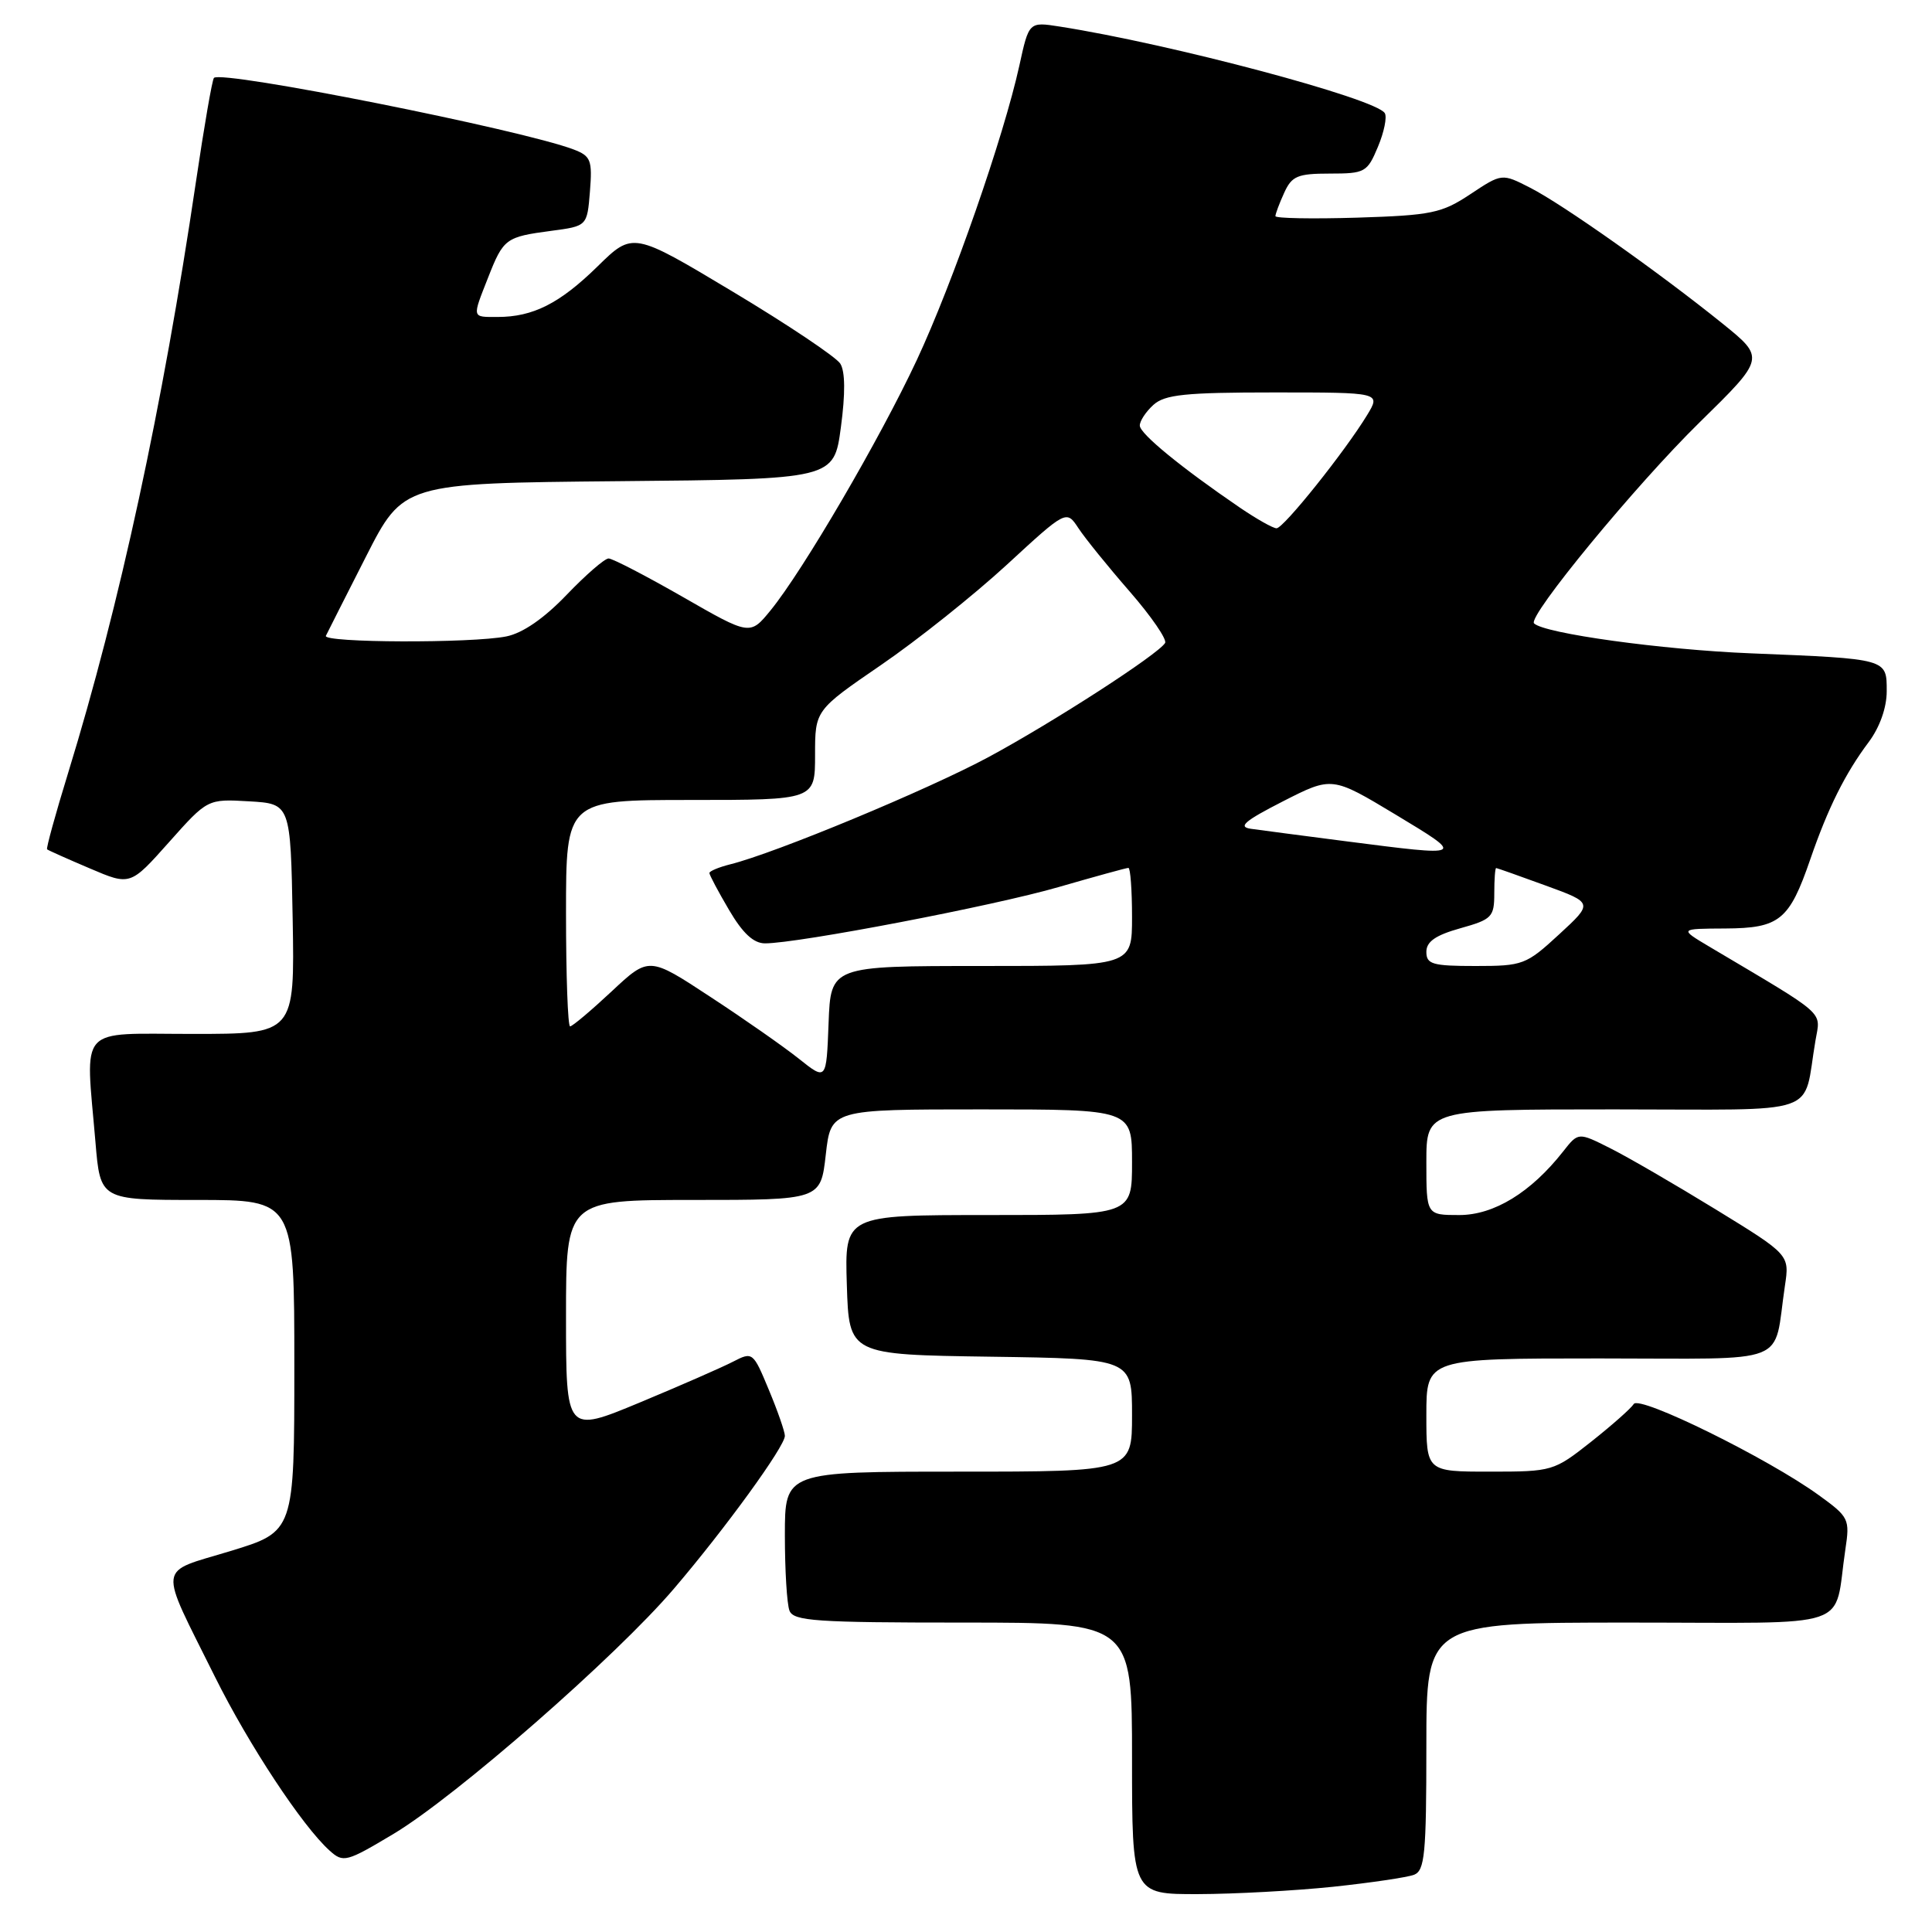 <?xml version="1.0" encoding="UTF-8" standalone="no"?>
<!DOCTYPE svg PUBLIC "-//W3C//DTD SVG 1.1//EN" "http://www.w3.org/Graphics/SVG/1.1/DTD/svg11.dtd" >
<svg xmlns="http://www.w3.org/2000/svg" xmlns:xlink="http://www.w3.org/1999/xlink" version="1.1" viewBox="0 0 256 256">
 <g >
 <path fill="currentColor"
d=" M 176.61 250.01 C 181.62 249.48 186.46 248.76 187.36 248.42 C 188.79 247.87 189.00 245.67 189.00 231.39 C 189.00 215.00 189.00 215.00 215.92 215.00 C 246.26 215.00 242.89 216.14 244.52 205.31 C 245.13 201.28 245.00 201.01 241.00 198.12 C 234.29 193.25 217.22 184.84 216.48 186.04 C 216.12 186.62 213.57 188.87 210.82 191.05 C 205.89 194.94 205.70 195.00 197.41 195.00 C 189.00 195.00 189.00 195.00 189.00 187.50 C 189.00 180.00 189.00 180.00 211.92 180.00 C 237.74 180.00 234.90 181.11 236.51 170.38 C 237.13 166.26 237.13 166.26 227.32 160.24 C 221.92 156.93 215.62 153.27 213.31 152.12 C 209.13 150.02 209.13 150.02 207.12 152.58 C 202.85 158.01 197.96 161.00 193.36 161.00 C 189.00 161.00 189.00 161.00 189.00 154.00 C 189.00 147.00 189.00 147.00 213.92 147.00 C 241.92 147.00 238.80 148.07 240.56 137.87 C 241.24 133.88 242.28 134.81 226.50 125.44 C 222.50 123.06 222.50 123.06 228.60 123.03 C 235.81 122.99 237.09 121.95 239.88 113.84 C 242.21 107.08 244.49 102.49 247.62 98.32 C 249.08 96.36 250.00 93.77 250.00 91.59 C 250.00 87.26 250.18 87.31 232.00 86.57 C 220.26 86.10 204.60 83.94 203.27 82.60 C 202.38 81.71 216.76 64.24 225.20 55.97 C 233.90 47.44 233.90 47.44 228.20 42.84 C 219.85 36.11 207.06 27.07 202.76 24.88 C 199.01 22.96 199.01 22.96 194.83 25.73 C 191.03 28.25 189.69 28.53 179.83 28.84 C 173.87 29.02 169.00 28.93 169.00 28.64 C 169.00 28.34 169.52 26.95 170.16 25.55 C 171.17 23.32 171.94 23.00 176.21 23.00 C 180.87 23.00 181.17 22.83 182.58 19.46 C 183.40 17.51 183.81 15.50 183.49 14.99 C 182.30 13.05 155.13 5.82 140.42 3.52 C 136.34 2.88 136.34 2.88 135.07 8.69 C 132.99 18.14 126.25 37.50 121.48 47.71 C 116.60 58.15 106.40 75.61 102.11 80.87 C 99.38 84.21 99.38 84.21 90.48 79.10 C 85.59 76.30 81.16 74.00 80.64 74.00 C 80.12 74.00 77.62 76.17 75.07 78.83 C 72.08 81.95 69.25 83.90 67.09 84.33 C 62.52 85.25 42.75 85.18 43.18 84.25 C 43.38 83.84 45.76 79.12 48.49 73.76 C 53.44 64.03 53.44 64.03 81.97 63.76 C 110.50 63.50 110.50 63.50 111.42 56.63 C 112.02 52.17 112.00 49.22 111.34 48.18 C 110.79 47.31 104.39 43.02 97.10 38.65 C 83.86 30.71 83.86 30.71 79.18 35.30 C 74.17 40.21 70.63 42.00 65.93 42.00 C 62.49 42.00 62.54 42.21 64.68 36.77 C 66.71 31.60 67.01 31.39 73.03 30.59 C 77.80 29.96 77.80 29.96 78.17 25.37 C 78.50 21.22 78.29 20.68 76.02 19.81 C 69.15 17.19 29.40 9.27 28.35 10.32 C 28.12 10.54 27.05 16.75 25.96 24.11 C 21.55 53.91 15.85 80.24 9.03 102.41 C 7.35 107.86 6.10 112.42 6.24 112.54 C 6.38 112.67 8.92 113.80 11.88 115.06 C 17.26 117.36 17.26 117.36 22.38 111.61 C 27.50 105.86 27.50 105.86 33.00 106.18 C 38.50 106.50 38.50 106.50 38.78 121.75 C 39.05 137.00 39.05 137.00 25.53 137.00 C 10.10 137.00 11.32 135.64 12.65 151.35 C 13.29 159.00 13.29 159.00 26.15 159.00 C 39.00 159.00 39.00 159.00 39.00 180.97 C 39.00 202.94 39.00 202.94 30.54 205.52 C 20.73 208.51 20.92 206.96 28.50 222.22 C 32.96 231.19 40.08 241.99 43.67 245.21 C 45.49 246.85 45.89 246.74 52.16 242.99 C 60.42 238.04 81.64 219.49 89.29 210.52 C 96.10 202.55 104.00 191.66 104.00 190.26 C 104.00 189.71 103.05 186.97 101.88 184.17 C 99.79 179.14 99.73 179.09 97.13 180.43 C 95.68 181.18 90.11 183.62 84.75 185.85 C 75.00 189.90 75.00 189.90 75.00 174.45 C 75.00 159.00 75.00 159.00 91.87 159.00 C 108.74 159.00 108.74 159.00 109.42 153.00 C 110.10 147.00 110.10 147.00 130.05 147.00 C 150.00 147.00 150.00 147.00 150.00 154.00 C 150.00 161.00 150.00 161.00 130.96 161.00 C 111.92 161.00 111.92 161.00 112.21 170.25 C 112.50 179.50 112.50 179.50 131.25 179.77 C 150.00 180.04 150.00 180.04 150.00 187.52 C 150.00 195.00 150.00 195.00 127.00 195.00 C 104.00 195.00 104.00 195.00 104.00 203.42 C 104.00 208.05 104.27 212.55 104.61 213.42 C 105.14 214.80 108.11 215.00 127.61 215.00 C 150.00 215.00 150.00 215.00 150.00 233.00 C 150.00 251.00 150.00 251.00 158.75 250.98 C 163.56 250.97 171.60 250.53 176.61 250.01 Z  M 105.87 140.30 C 103.88 138.71 98.59 135.01 94.11 132.08 C 85.99 126.74 85.99 126.74 81.04 131.37 C 78.31 133.92 75.84 136.00 75.54 136.00 C 75.24 136.00 75.00 129.25 75.00 121.00 C 75.00 106.00 75.00 106.00 91.50 106.00 C 108.00 106.00 108.00 106.00 108.00 100.05 C 108.00 94.11 108.00 94.11 116.75 88.11 C 121.56 84.82 129.05 78.84 133.40 74.84 C 141.30 67.56 141.30 67.56 142.90 69.99 C 143.78 71.33 146.84 75.11 149.70 78.39 C 152.56 81.68 154.66 84.74 154.38 85.20 C 153.43 86.73 139.60 95.67 131.00 100.31 C 122.96 104.64 102.72 113.05 96.75 114.53 C 95.24 114.91 94.00 115.43 94.00 115.68 C 94.00 115.94 95.17 118.14 96.60 120.57 C 98.41 123.66 99.85 125.00 101.37 125.00 C 105.76 125.00 131.74 120.02 140.27 117.54 C 145.09 116.15 149.25 115.00 149.52 115.00 C 149.78 115.00 150.00 117.92 150.00 121.50 C 150.00 128.00 150.00 128.00 130.04 128.00 C 110.08 128.00 110.08 128.00 109.79 135.59 C 109.50 143.19 109.50 143.19 105.87 140.30 Z  M 189.00 126.13 C 189.00 124.77 190.22 123.92 193.50 123.00 C 197.69 121.83 198.00 121.51 198.00 118.37 C 198.00 116.52 198.11 115.01 198.25 115.02 C 198.39 115.03 201.34 116.07 204.81 117.34 C 211.12 119.64 211.12 119.64 206.58 123.82 C 202.22 127.84 201.79 128.00 195.52 128.00 C 189.82 128.00 189.00 127.77 189.00 126.13 Z  M 178.25 111.46 C 172.62 110.73 166.99 110.00 165.75 109.82 C 163.99 109.57 164.91 108.78 170.00 106.18 C 176.50 102.87 176.50 102.87 184.91 107.93 C 194.21 113.54 194.26 113.52 178.25 111.46 Z  M 164.27 67.25 C 156.52 61.96 151.06 57.49 151.03 56.40 C 151.01 55.80 151.82 54.57 152.83 53.65 C 154.35 52.28 157.04 52.00 168.81 52.00 C 182.97 52.00 182.97 52.00 181.15 55.00 C 178.21 59.83 170.08 70.00 169.15 70.00 C 168.68 70.00 166.49 68.76 164.27 67.25 Z "/>
</g>
</svg>